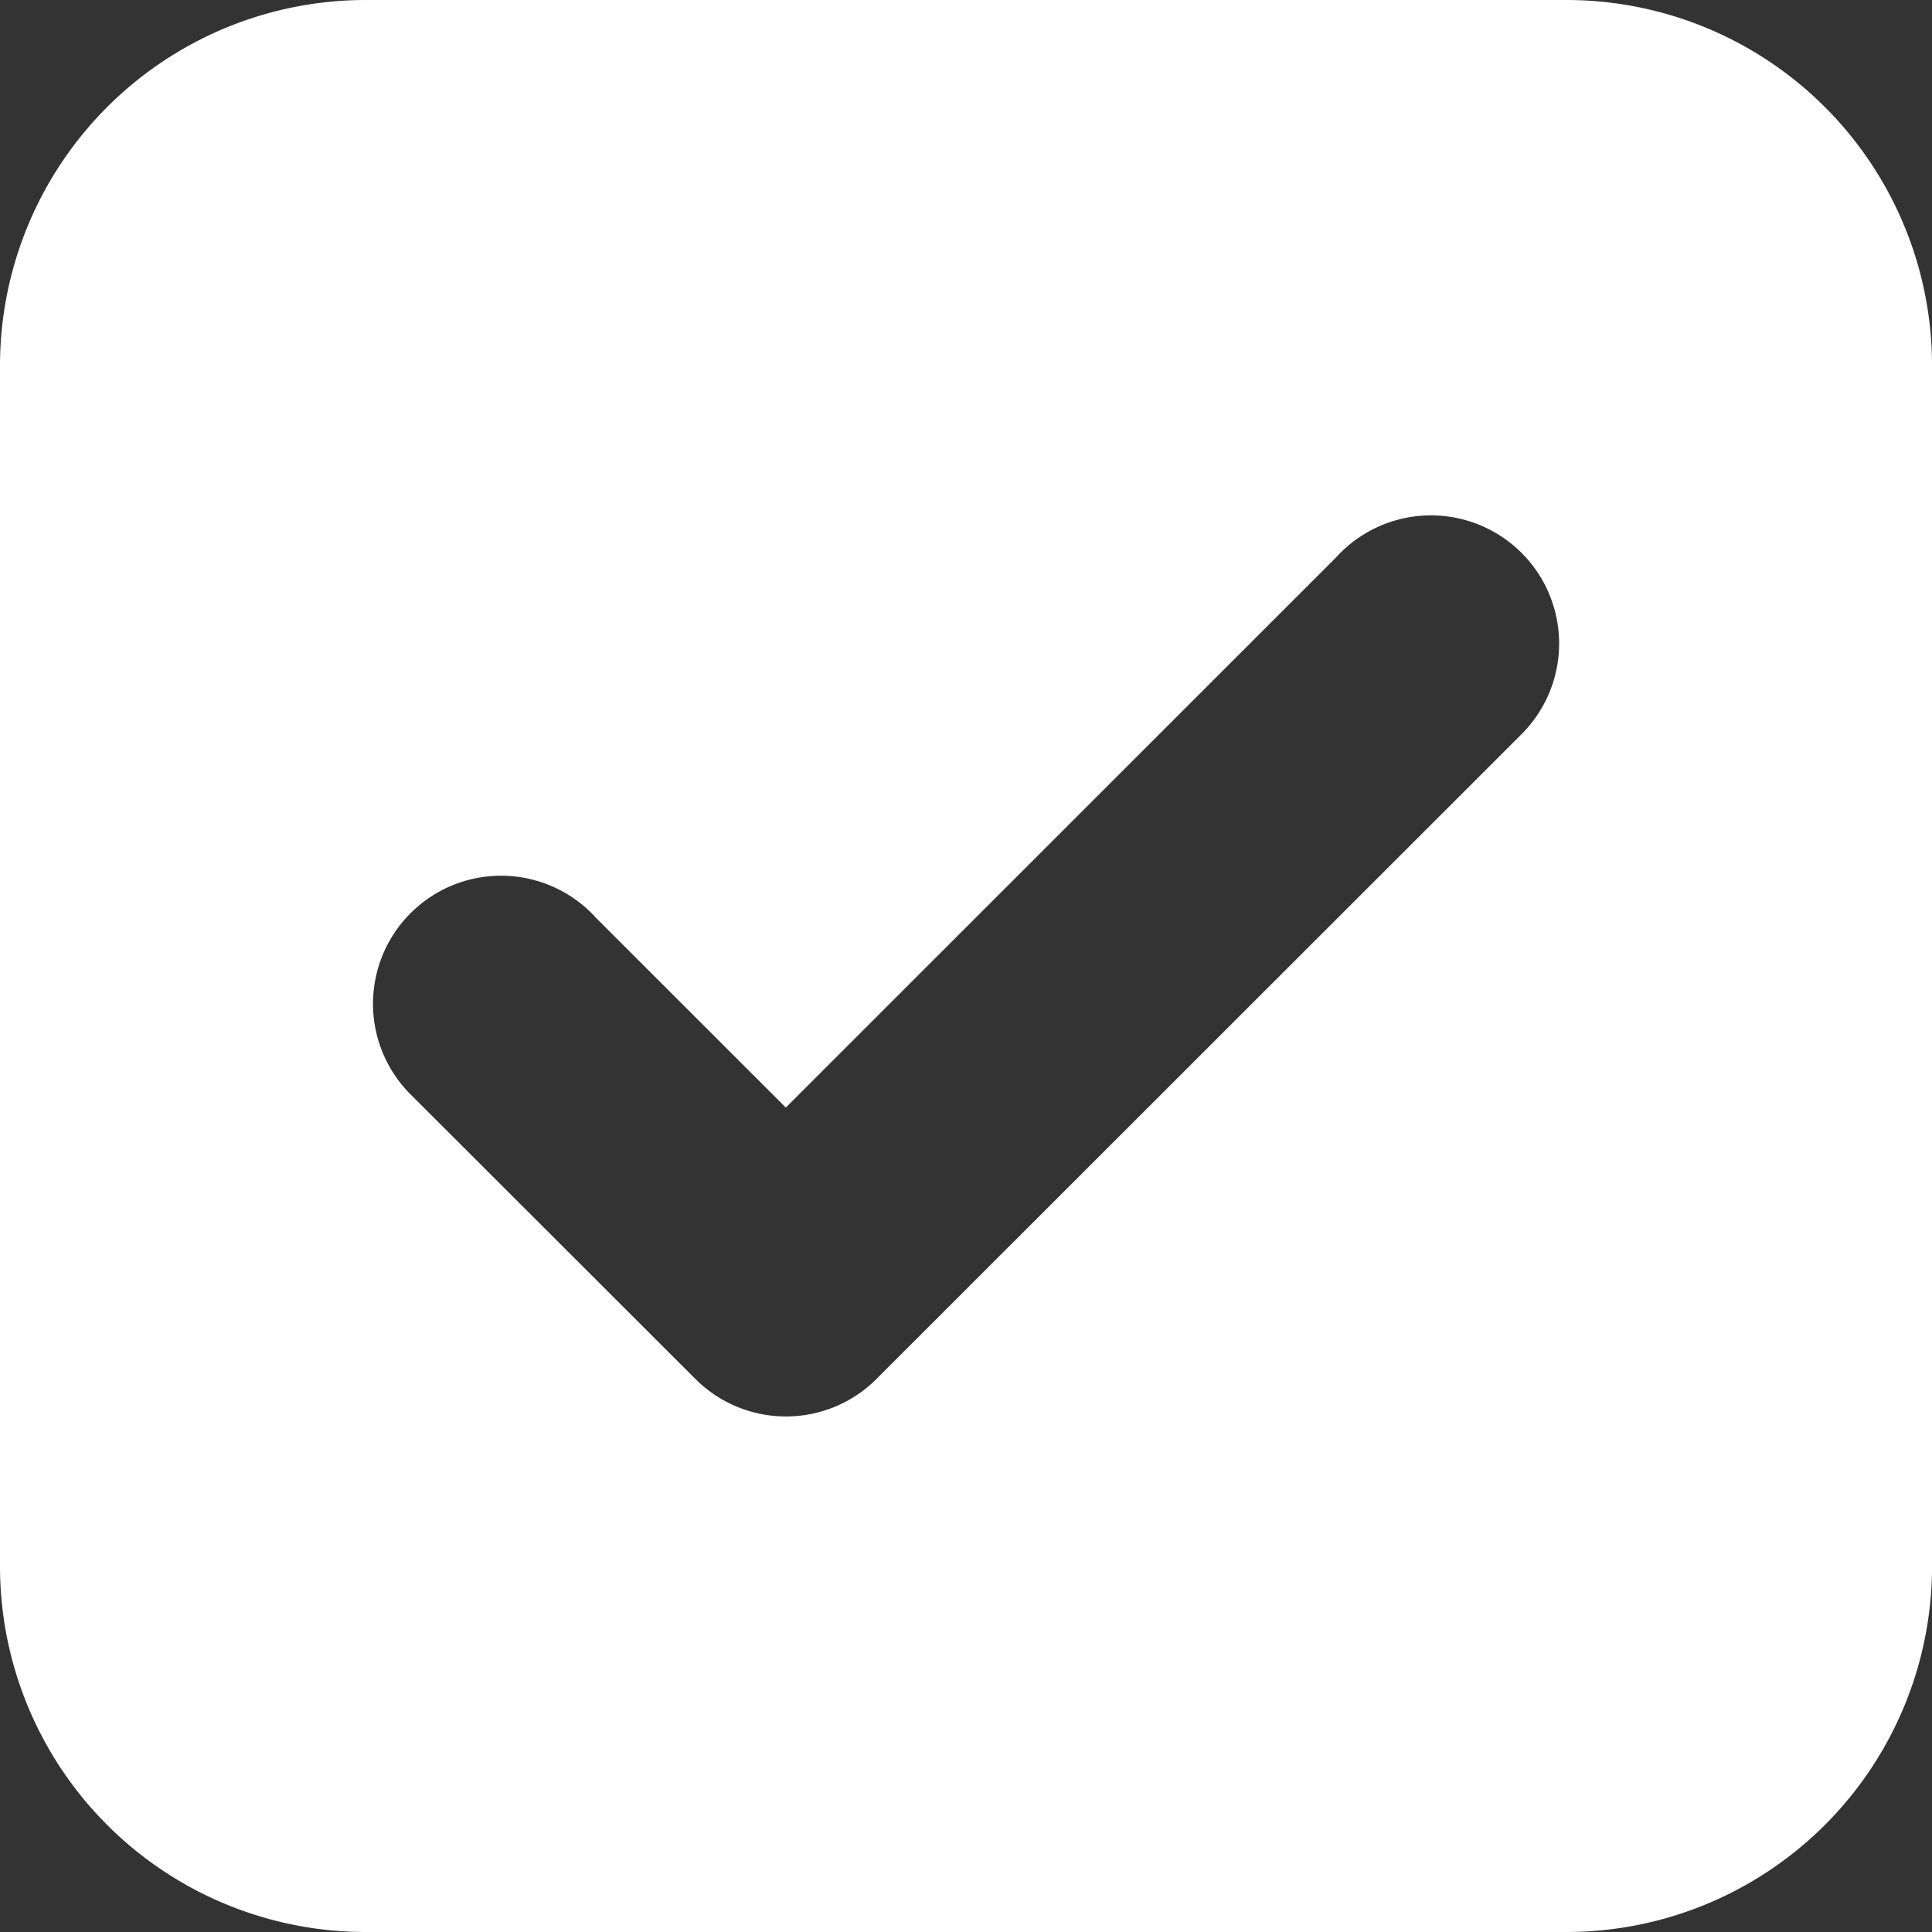 <svg id="Layer_1" data-name="Layer 1" xmlns="http://www.w3.org/2000/svg" viewBox="0 0 450.21 450.21"><rect x="0" y="0" width="450.21" height="450.21" fill="#333333" stroke="none"/><path d="M368.13,2.91H88.35A85.22,85.22,0,0,0,3.13,88.12V367.9a85.22,85.22,0,0,0,85.22,85.22H368.13a85.21,85.21,0,0,0,85.22-85.22V88.12A85.21,85.21,0,0,0,368.13,2.91ZM357.69,174,207.62,324l0,.05-.05,0a1.8,1.8,0,0,1-.19.2,29.85,29.85,0,0,1-42.2,0L98.79,257.92A29.84,29.84,0,0,1,141,215.72c.37.37.72.74,1.06,1.12L186.25,261,314.42,132.86c.34-.39.7-.76,1.06-1.12A29.85,29.85,0,1,1,357.69,174Z" transform="translate(-3.13 -2.91)" style="fill:#fff"/></svg>